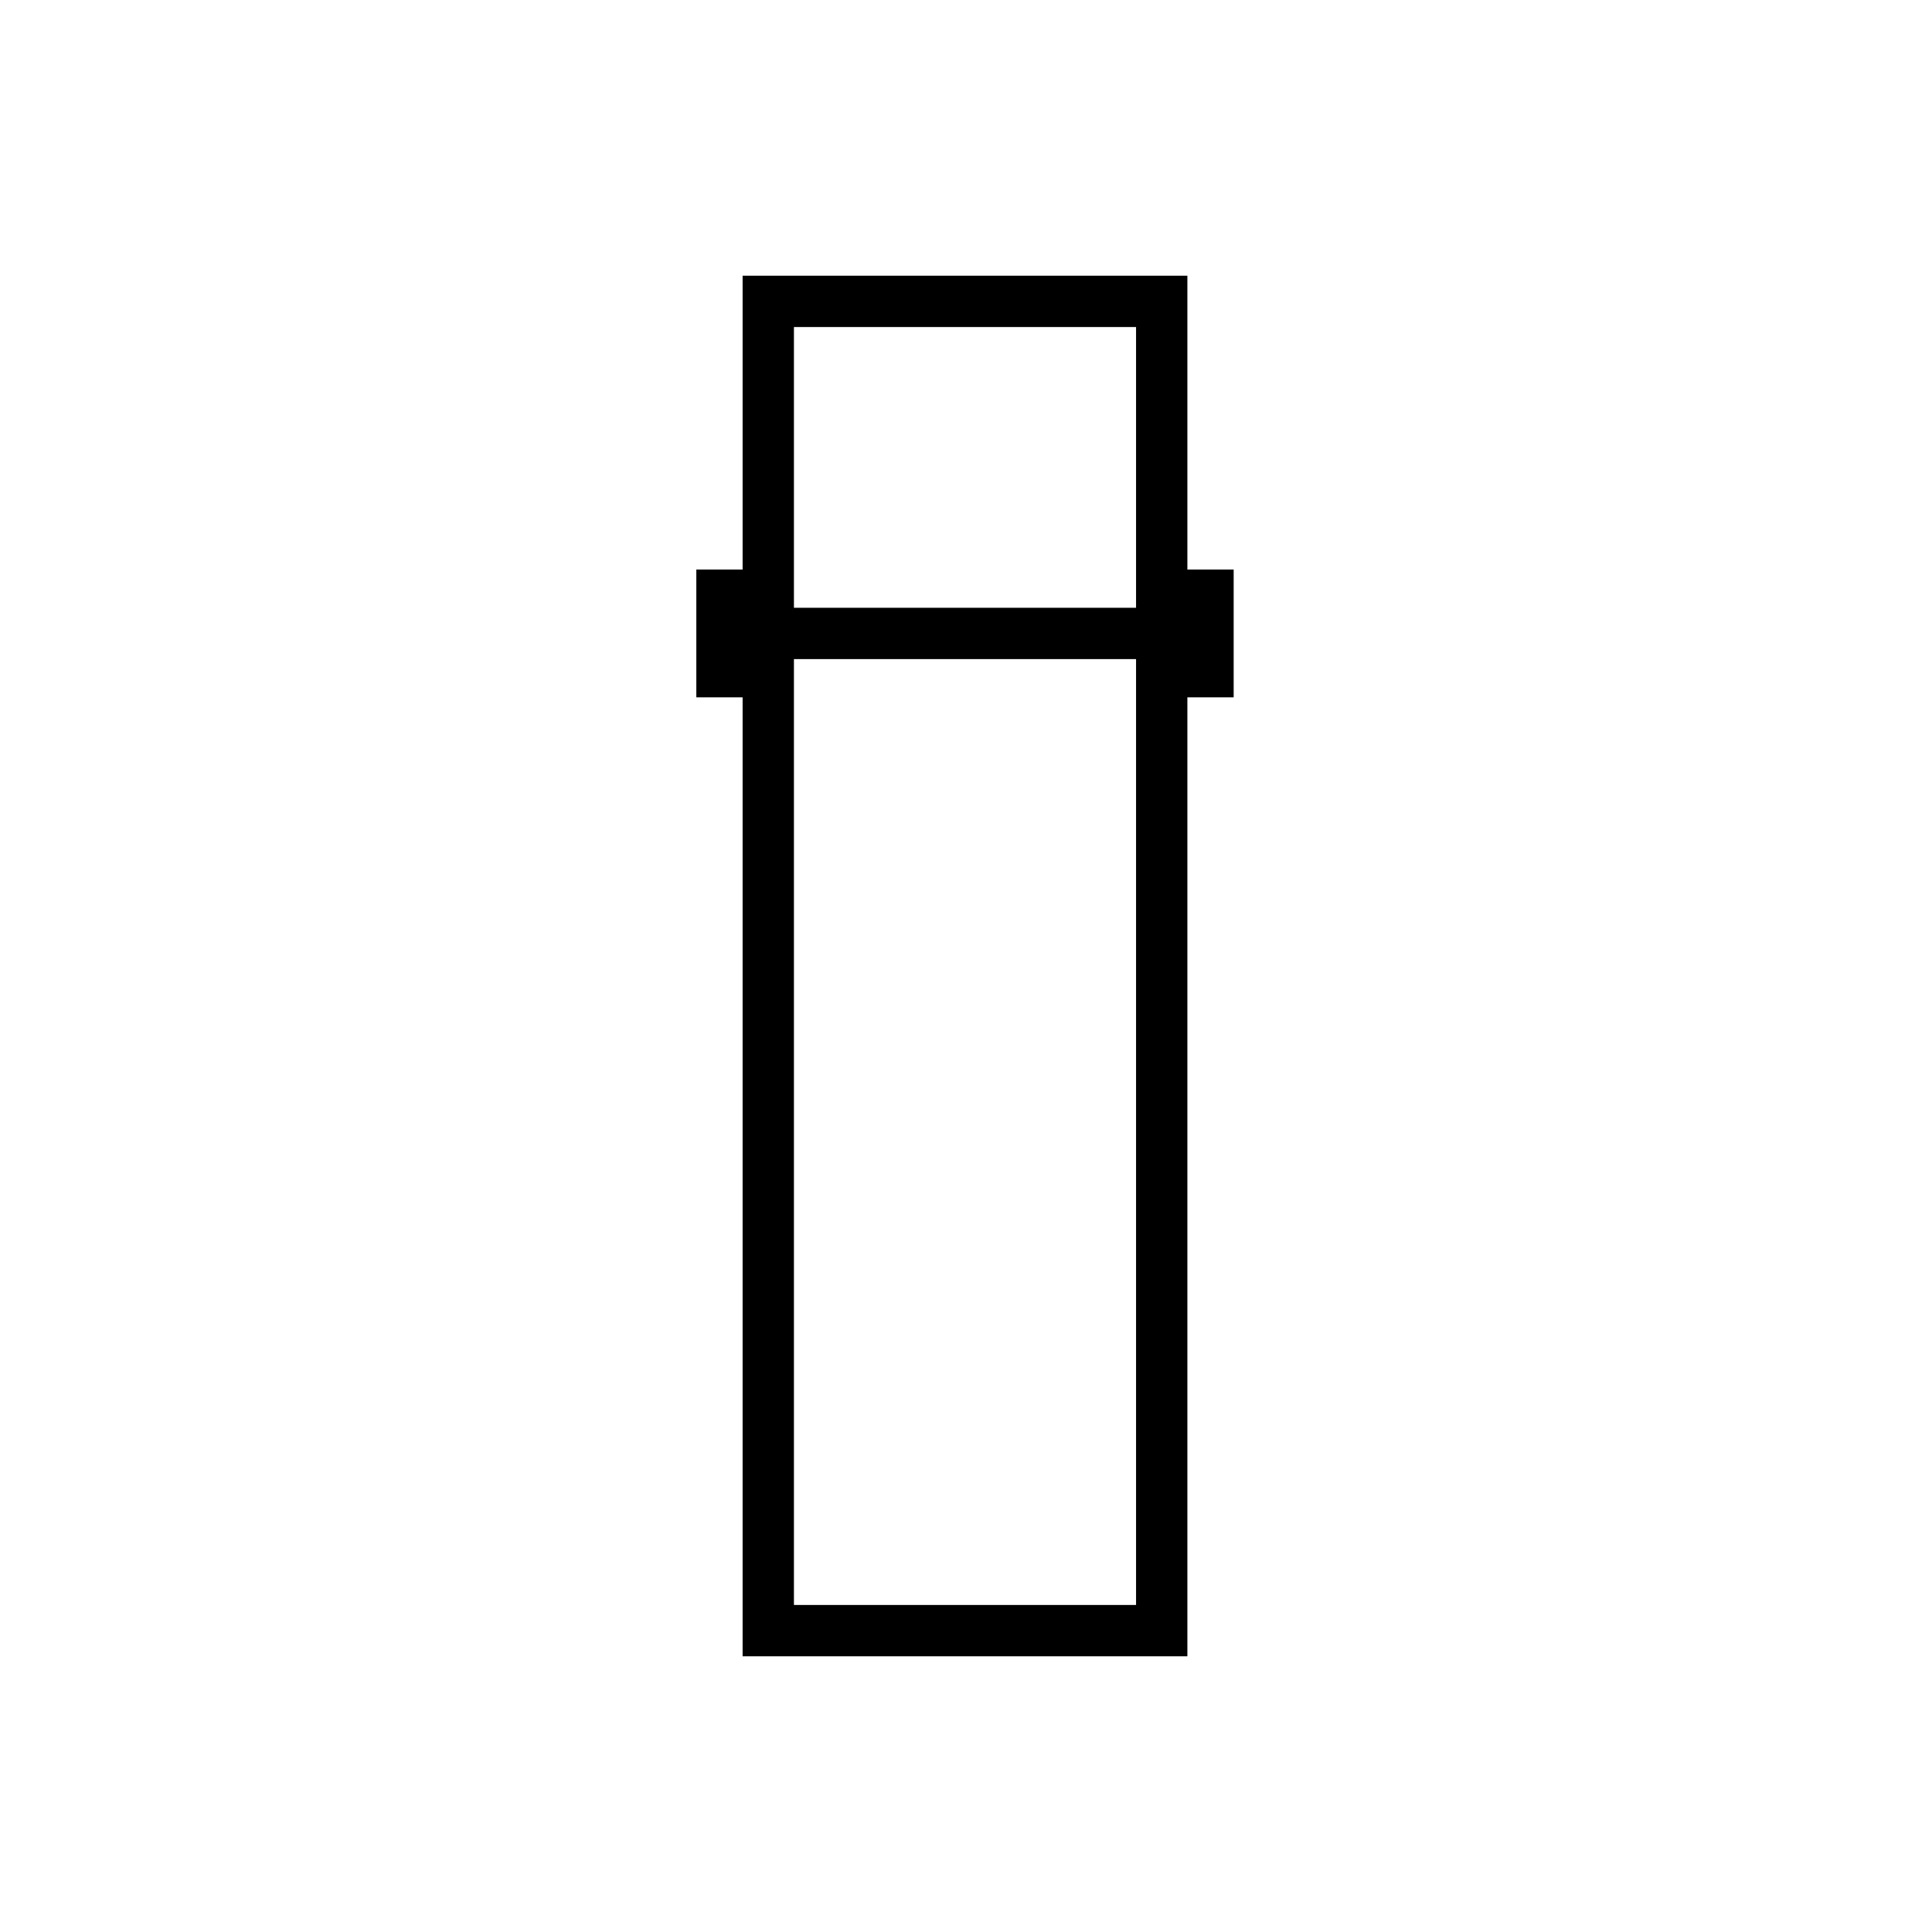 <svg xmlns="http://www.w3.org/2000/svg" height="24" viewBox="0 -960 960 960" width="24"><path d="M369-137v-476.5h-23V-677h23v-146h221v146h23v63.5h-23V-137H369Zm25.5-495.5v470h170v-470h-170Zm0-25.5h170v-139.5h-170V-658Zm0 25.5h170-170Zm0-25.5h170-170Z"/></svg>